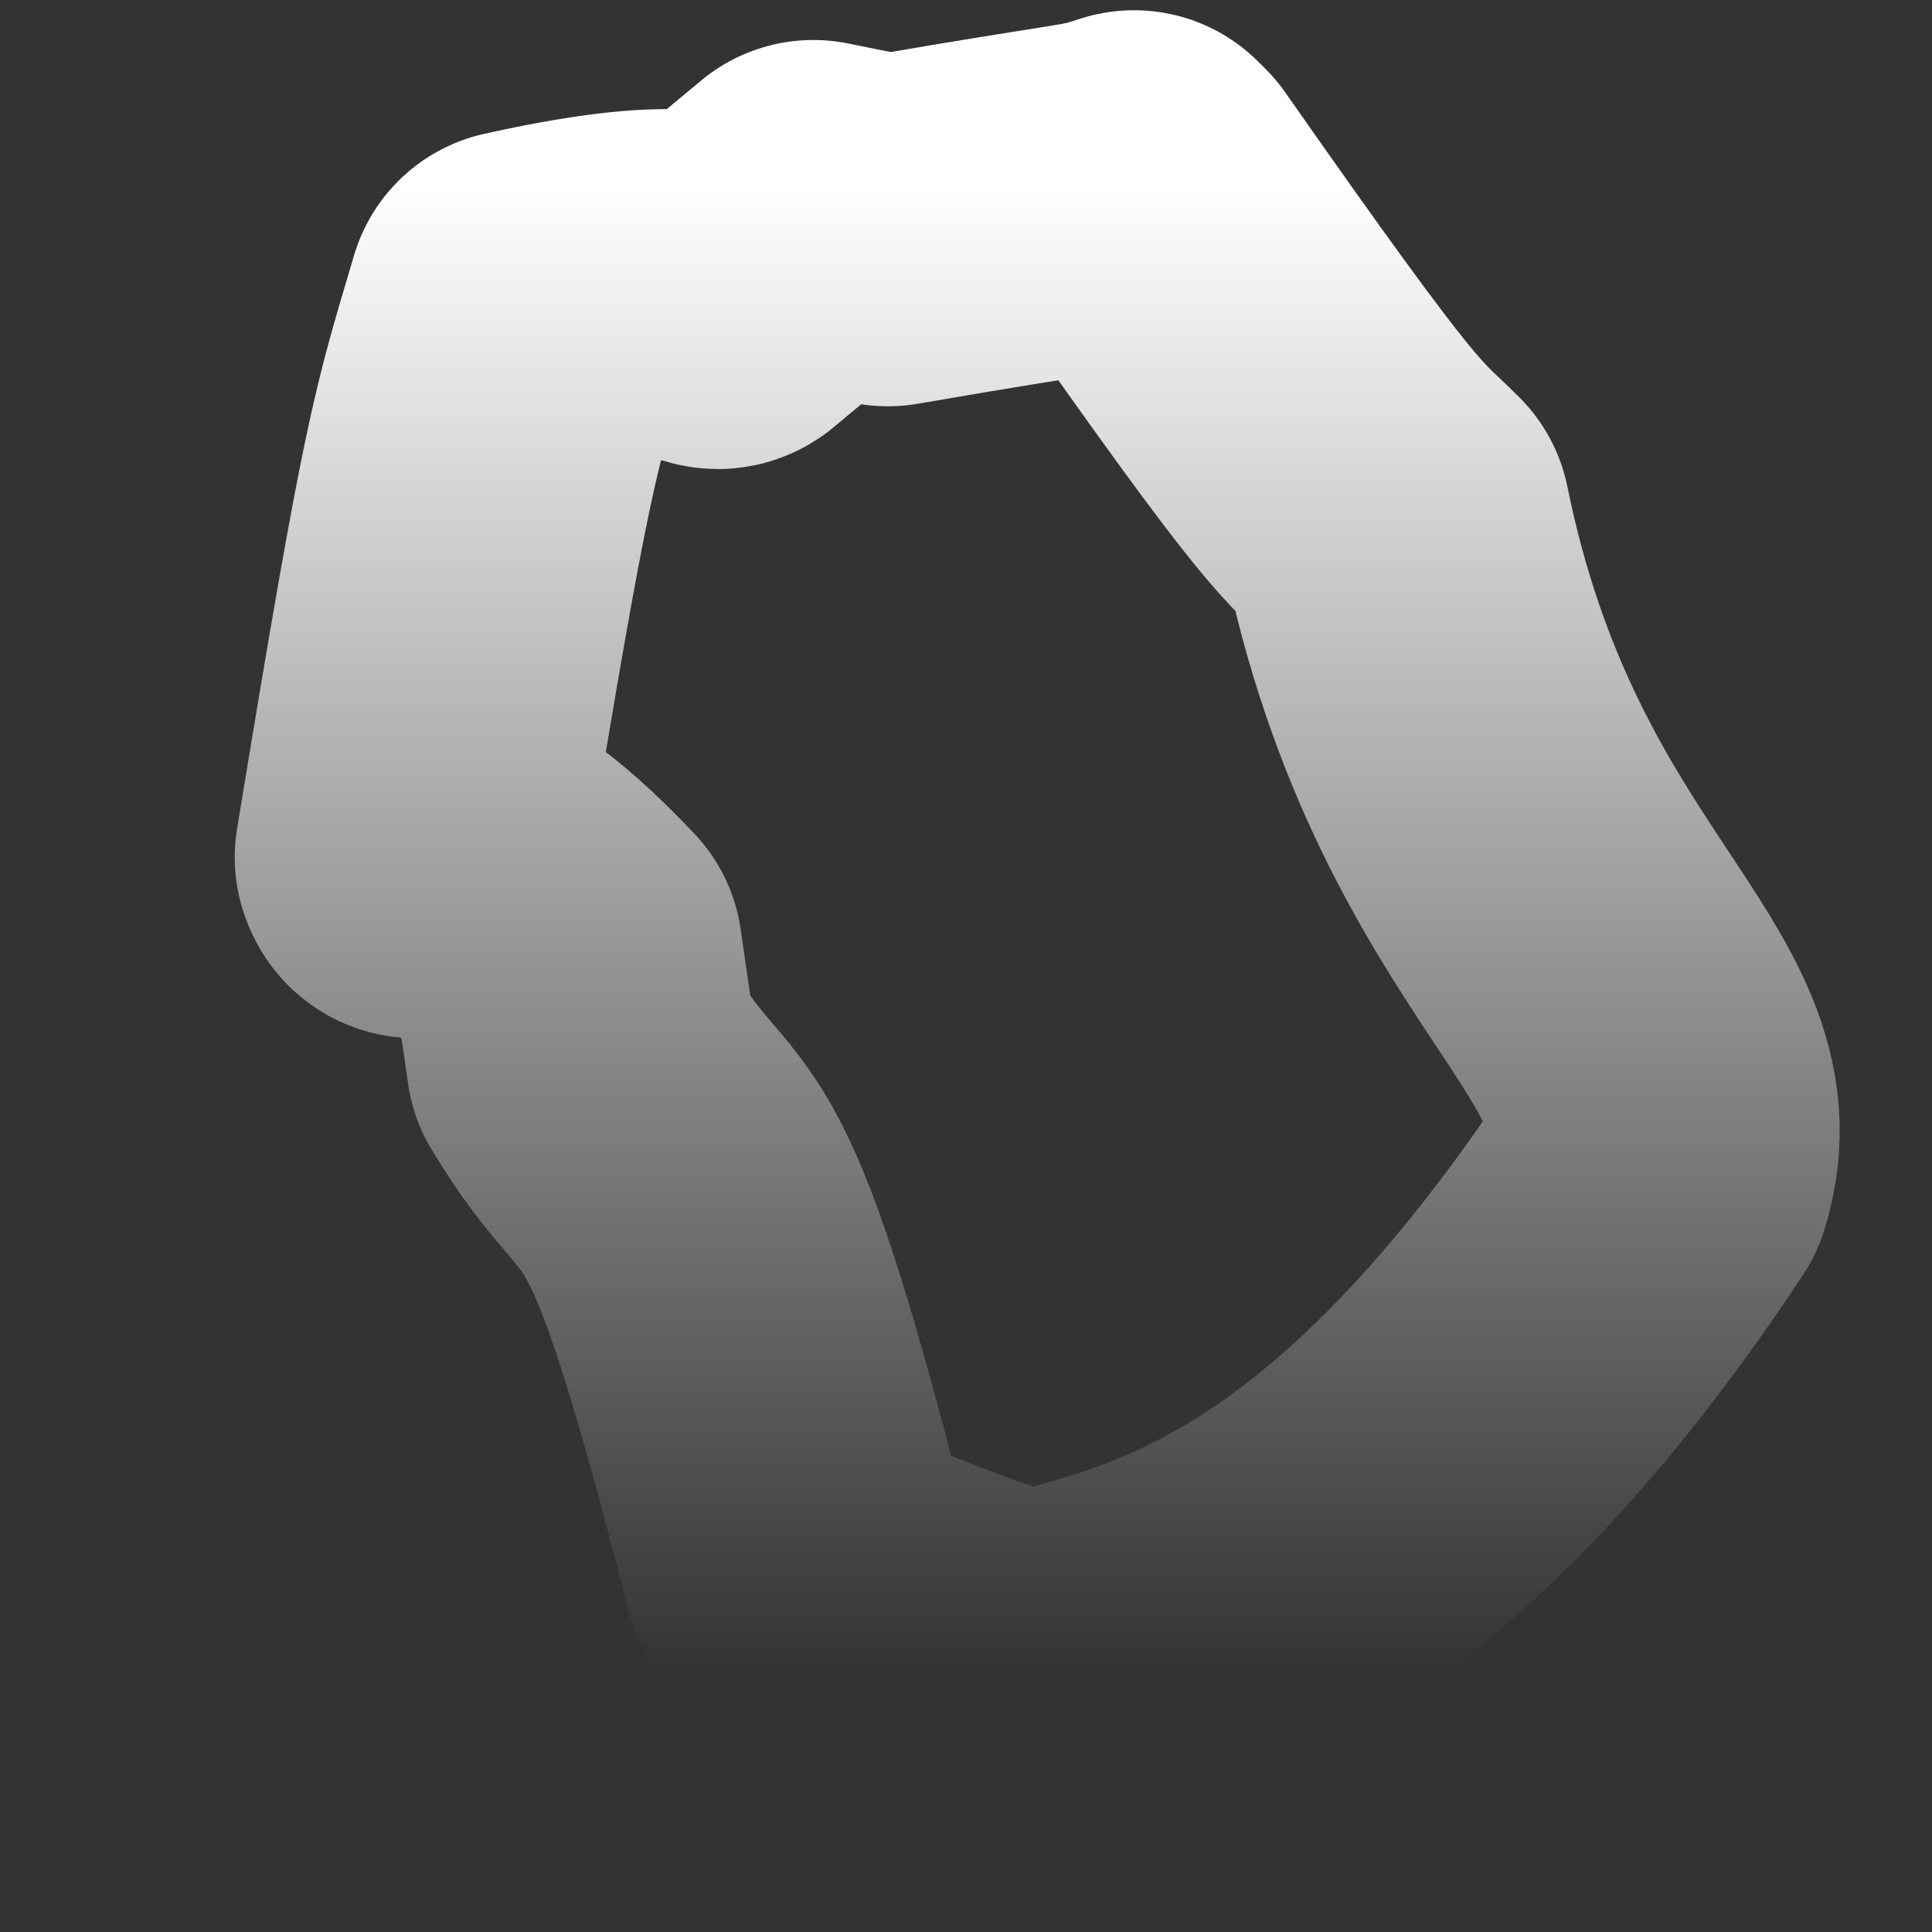 <?xml version="1.0" encoding="UTF-8" standalone="no"?><svg width='5' height='5' viewBox='0 0 5 5' fill='none' xmlns='http://www.w3.org/2000/svg'>
<rect x="0" y="0" width="5" height="5" fill="#333333" stroke="none"/>
<path d='M2.954 0.5C3.495 1.273 3.495 1.234 3.611 1.35C3.823 2.393 4.422 2.624 4.287 3.049C3.534 4.188 2.954 4.227 2.665 4.323C1.892 4.072 2.163 4.053 2.066 4.053C1.757 2.837 1.738 3.126 1.506 2.74L1.467 2.47C1.12 2.103 1.081 2.277 1.062 2.219C1.236 1.157 1.255 1.118 1.352 0.79C1.873 0.674 1.834 0.79 1.873 0.751L2.105 0.558L2.298 0.597C2.858 0.5 2.819 0.519 2.935 0.481L2.954 0.5Z' stroke='url(#paint0_linear_13_241)' stroke-width='0.909' stroke-linecap='round' stroke-linejoin='round'/>
<defs>
<linearGradient id='paint0_linear_13_241' x1='2.684' y1='0.481' x2='2.684' y2='4.323' gradientUnits='userSpaceOnUse'>
<stop stop-color='white'/>
<stop offset='1' stop-color='white' stop-opacity='0'/>
</linearGradient>
</defs>
</svg>
